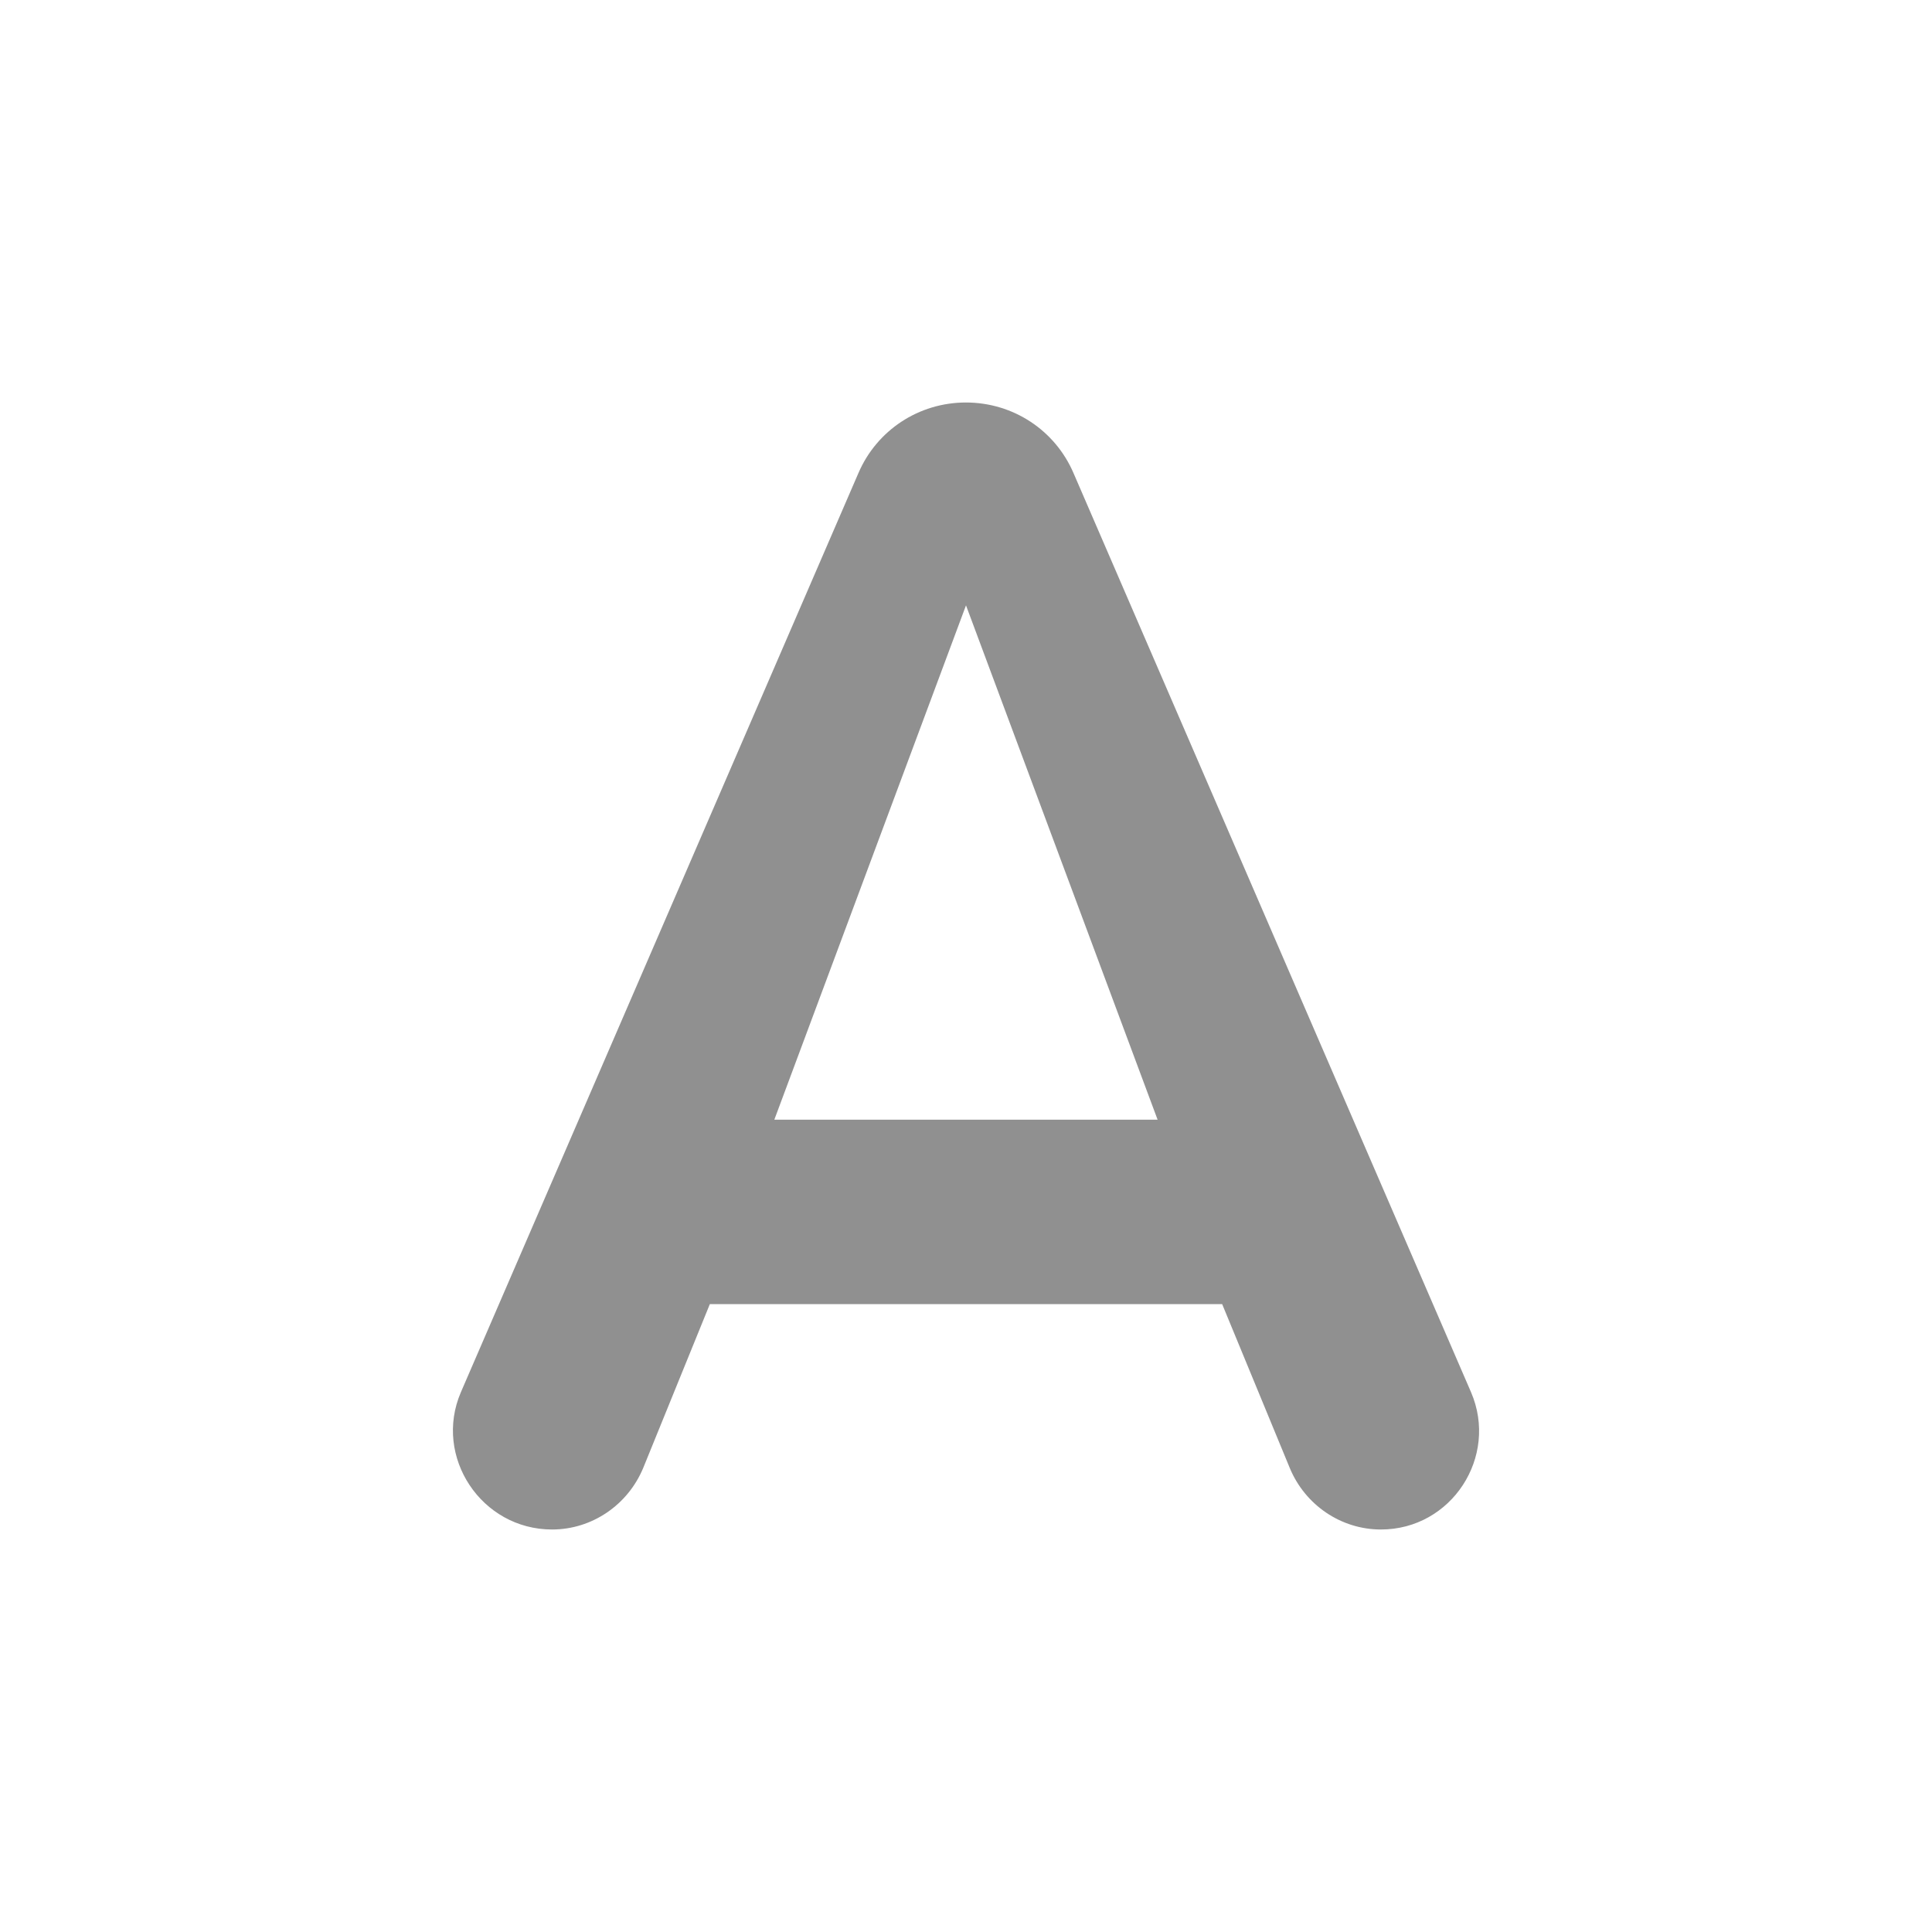 <?xml version="1.0" encoding="UTF-8" standalone="no"?>
<svg
   xmlns:dc="http://purl.org/dc/elements/1.1/"
   xmlns:cc="http://creativecommons.org/ns#"
   xmlns:rdf="http://www.w3.org/1999/02/22-rdf-syntax-ns#"
   xmlns:svg="http://www.w3.org/2000/svg"
   xmlns="http://www.w3.org/2000/svg"
   xmlns:sodipodi="http://sodipodi.sourceforge.net/DTD/sodipodi-0.dtd"
   xmlns:inkscape="http://www.inkscape.org/namespaces/inkscape"
   version="1.1"
   id="mdi-format-text-variant"
   width="24"
   height="24"
   viewBox="0 0 24 24"
   sodipodi:docname="format-text-variant.svg"
   inkscape:version="1.0.2 (e86c870879, 2021-01-15)">
  <defs
     id="defs7" />
  <sodipodi:namedview
     pagecolor="#ffffff"
     bordercolor="#666666"
     borderopacity="1"
     objecttolerance="10"
     gridtolerance="10"
     guidetolerance="10"
     inkscape:pageopacity="0"
     inkscape:pageshadow="2"
     inkscape:window-width="1908"
     inkscape:window-height="2107"
     id="namedview5"
     showgrid="false"
     inkscape:zoom="42"
     inkscape:cx="12"
     inkscape:cy="12"
     inkscape:window-x="8"
     inkscape:window-y="33"
     inkscape:window-maximized="0"
     inkscape:current-layer="mdi-format-text-variant" />
  <path fill="#909090"
     d="m 8.818,16.2 h 6.364 l 0.84,2.036 C 16.212,18.695 16.658,19 17.154,19 c 0.878,0 1.464,-0.904 1.12,-1.705 L 13.336,5.878 C 13.107,5.344 12.585,5 11.999,5 11.414,5 10.892,5.344 10.663,5.878 L 5.725,17.295 C 5.381,18.096 5.979,19 6.858,19 7.354,19 7.799,18.695 7.99,18.236 Z m 3.182,-8.68 2.38,6.389 H 9.619 Z"
     id="path2-3"
     sodipodi:nodetypes="cccsccsccscccccc"
     style="stroke-width:1.273" />
</svg>
